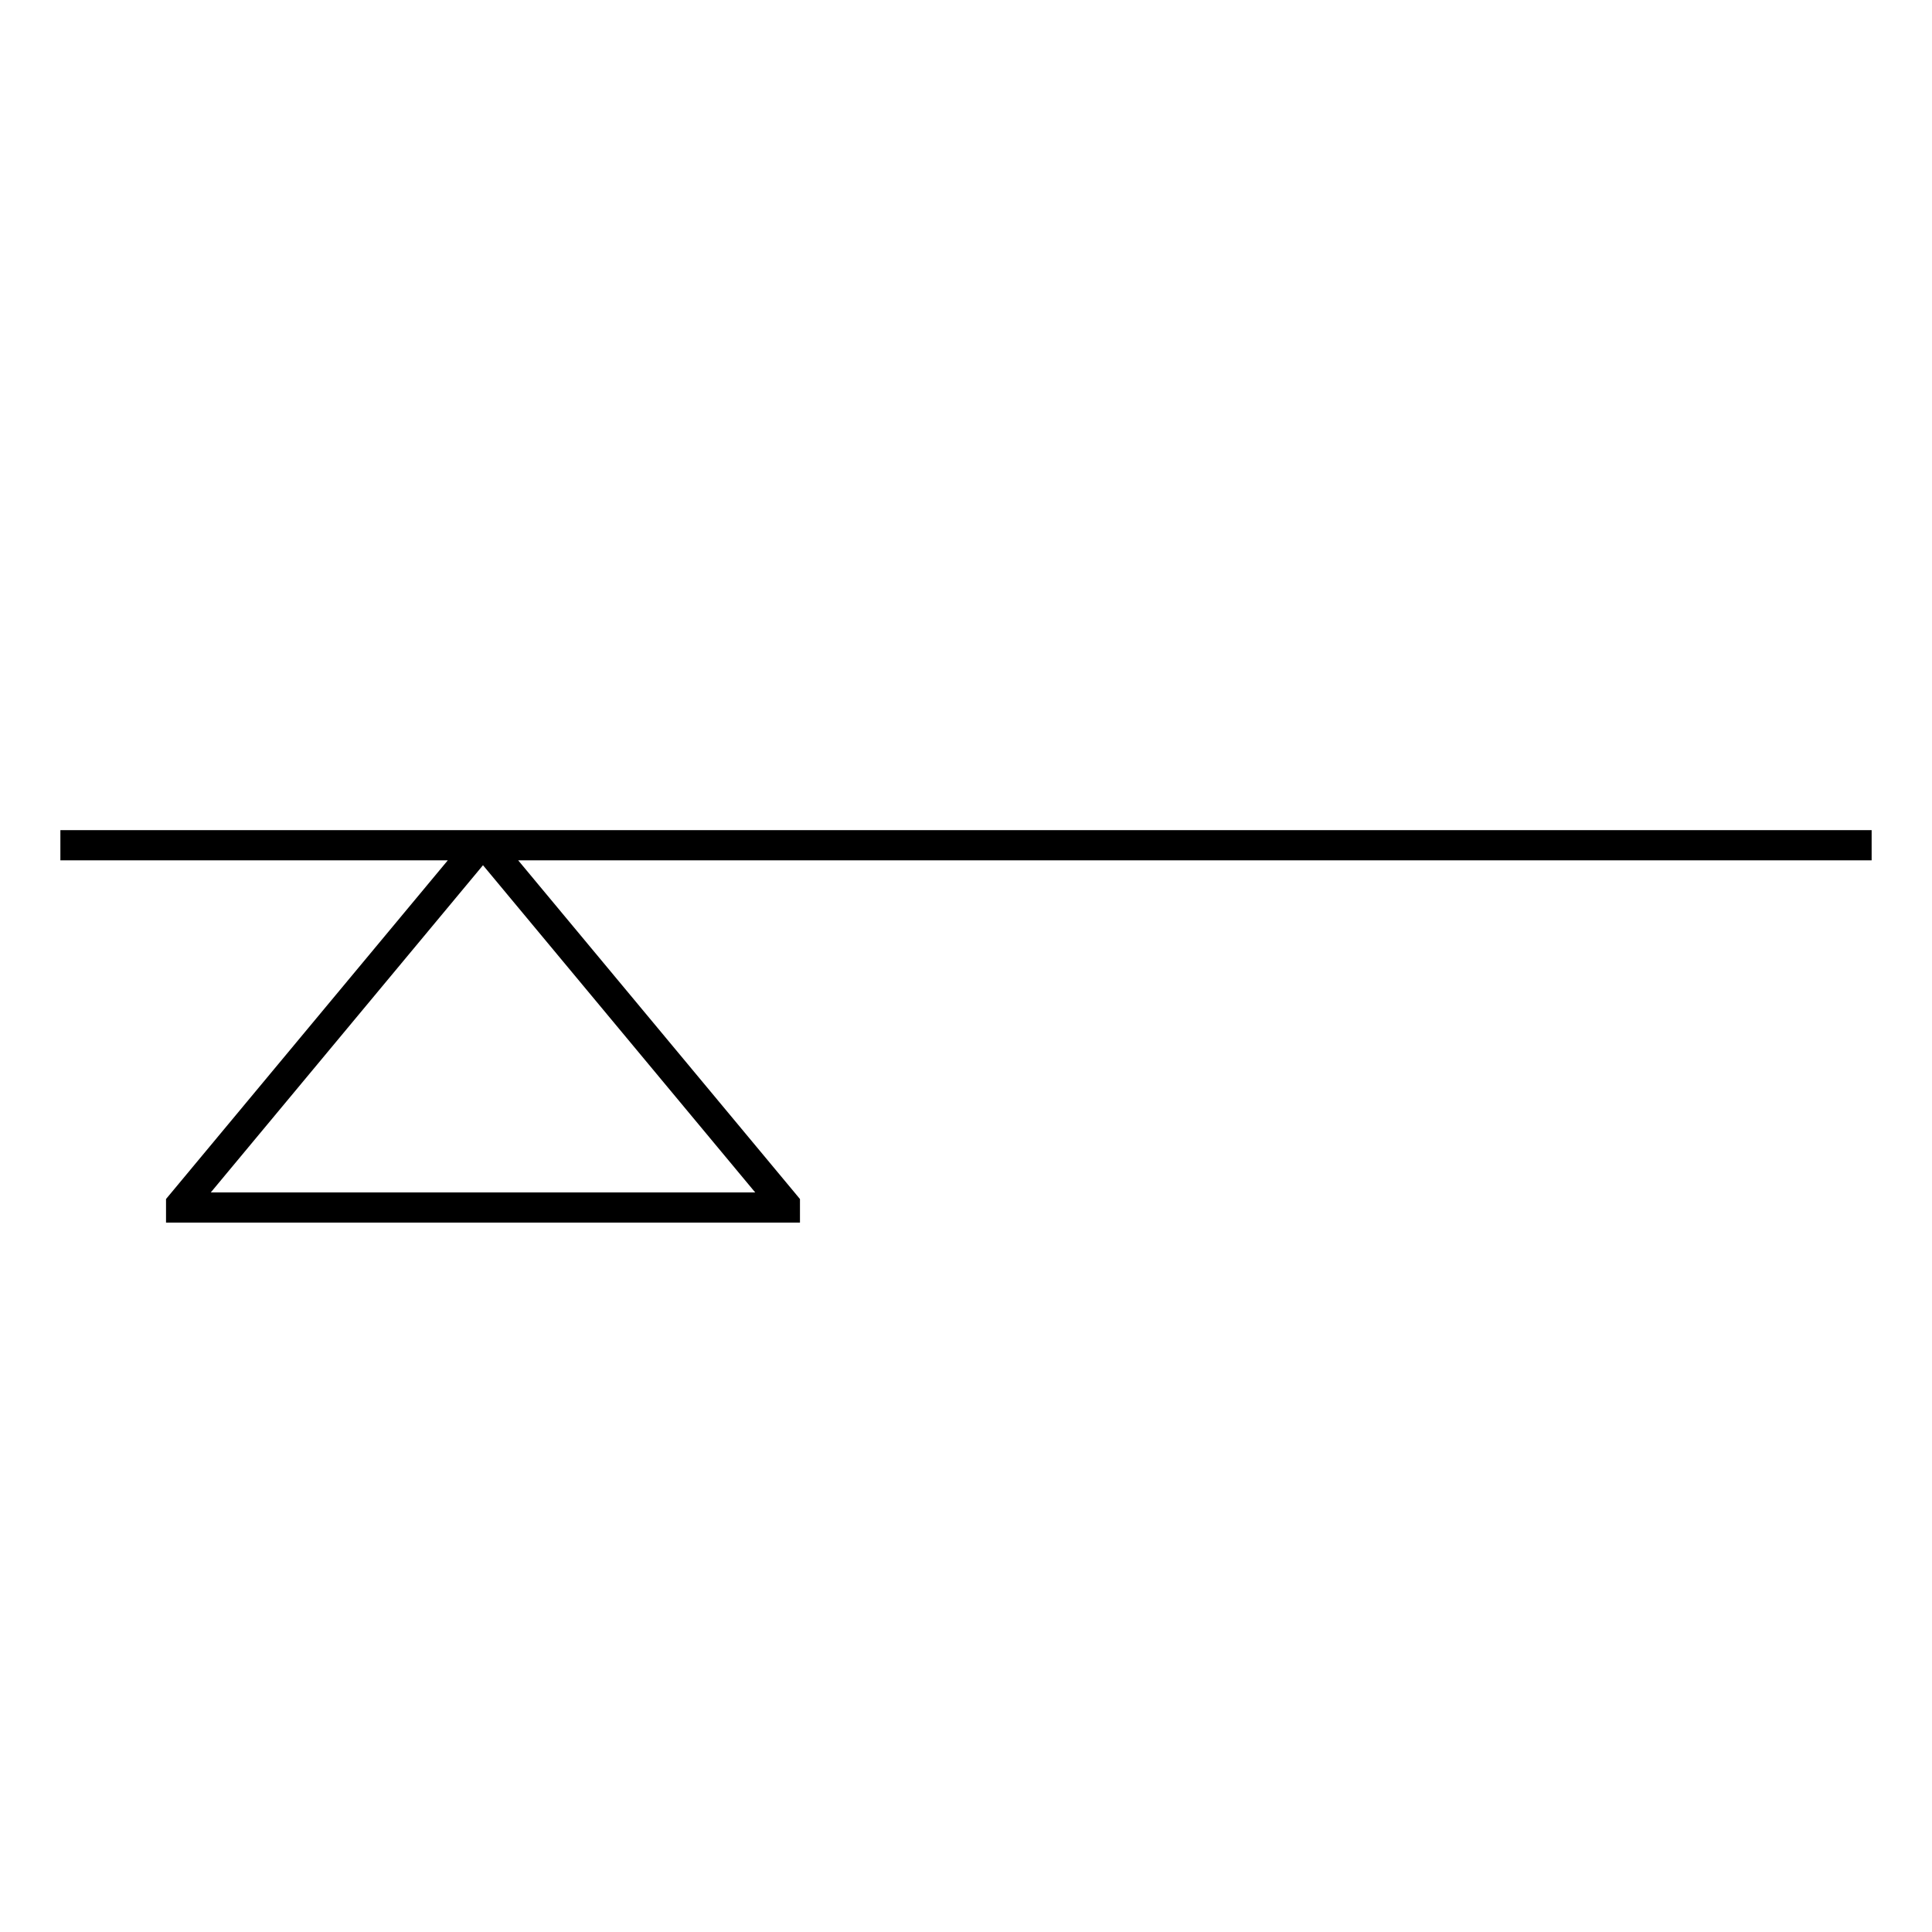 <?xml version="1.0" encoding="UTF-8"?>
<svg xmlns="http://www.w3.org/2000/svg" version="1.1" viewBox="0 0 90.709 90.709">
  <!-- Generator: Adobe Illustrator 29.1.0, SVG Export Plug-In . SVG Version: 2.1.0 Build 142)  -->
  <g id="Grundfläche">
    <rect x="0" width="90.709" height="90.709" fill="#fff"/>
  </g>
  <g id="Takt_Zeichen__x28_umgewandelt_x29_">
    <path d="M37.559,57.402H7.795v-1.107l13.229-15.901H2.835v-1.417h85.04v1.417H24.33l13.229,15.901v1.107ZM9.897,55.985h25.56l-12.78-15.362-12.78,15.362Z"/>
  </g>
</svg>